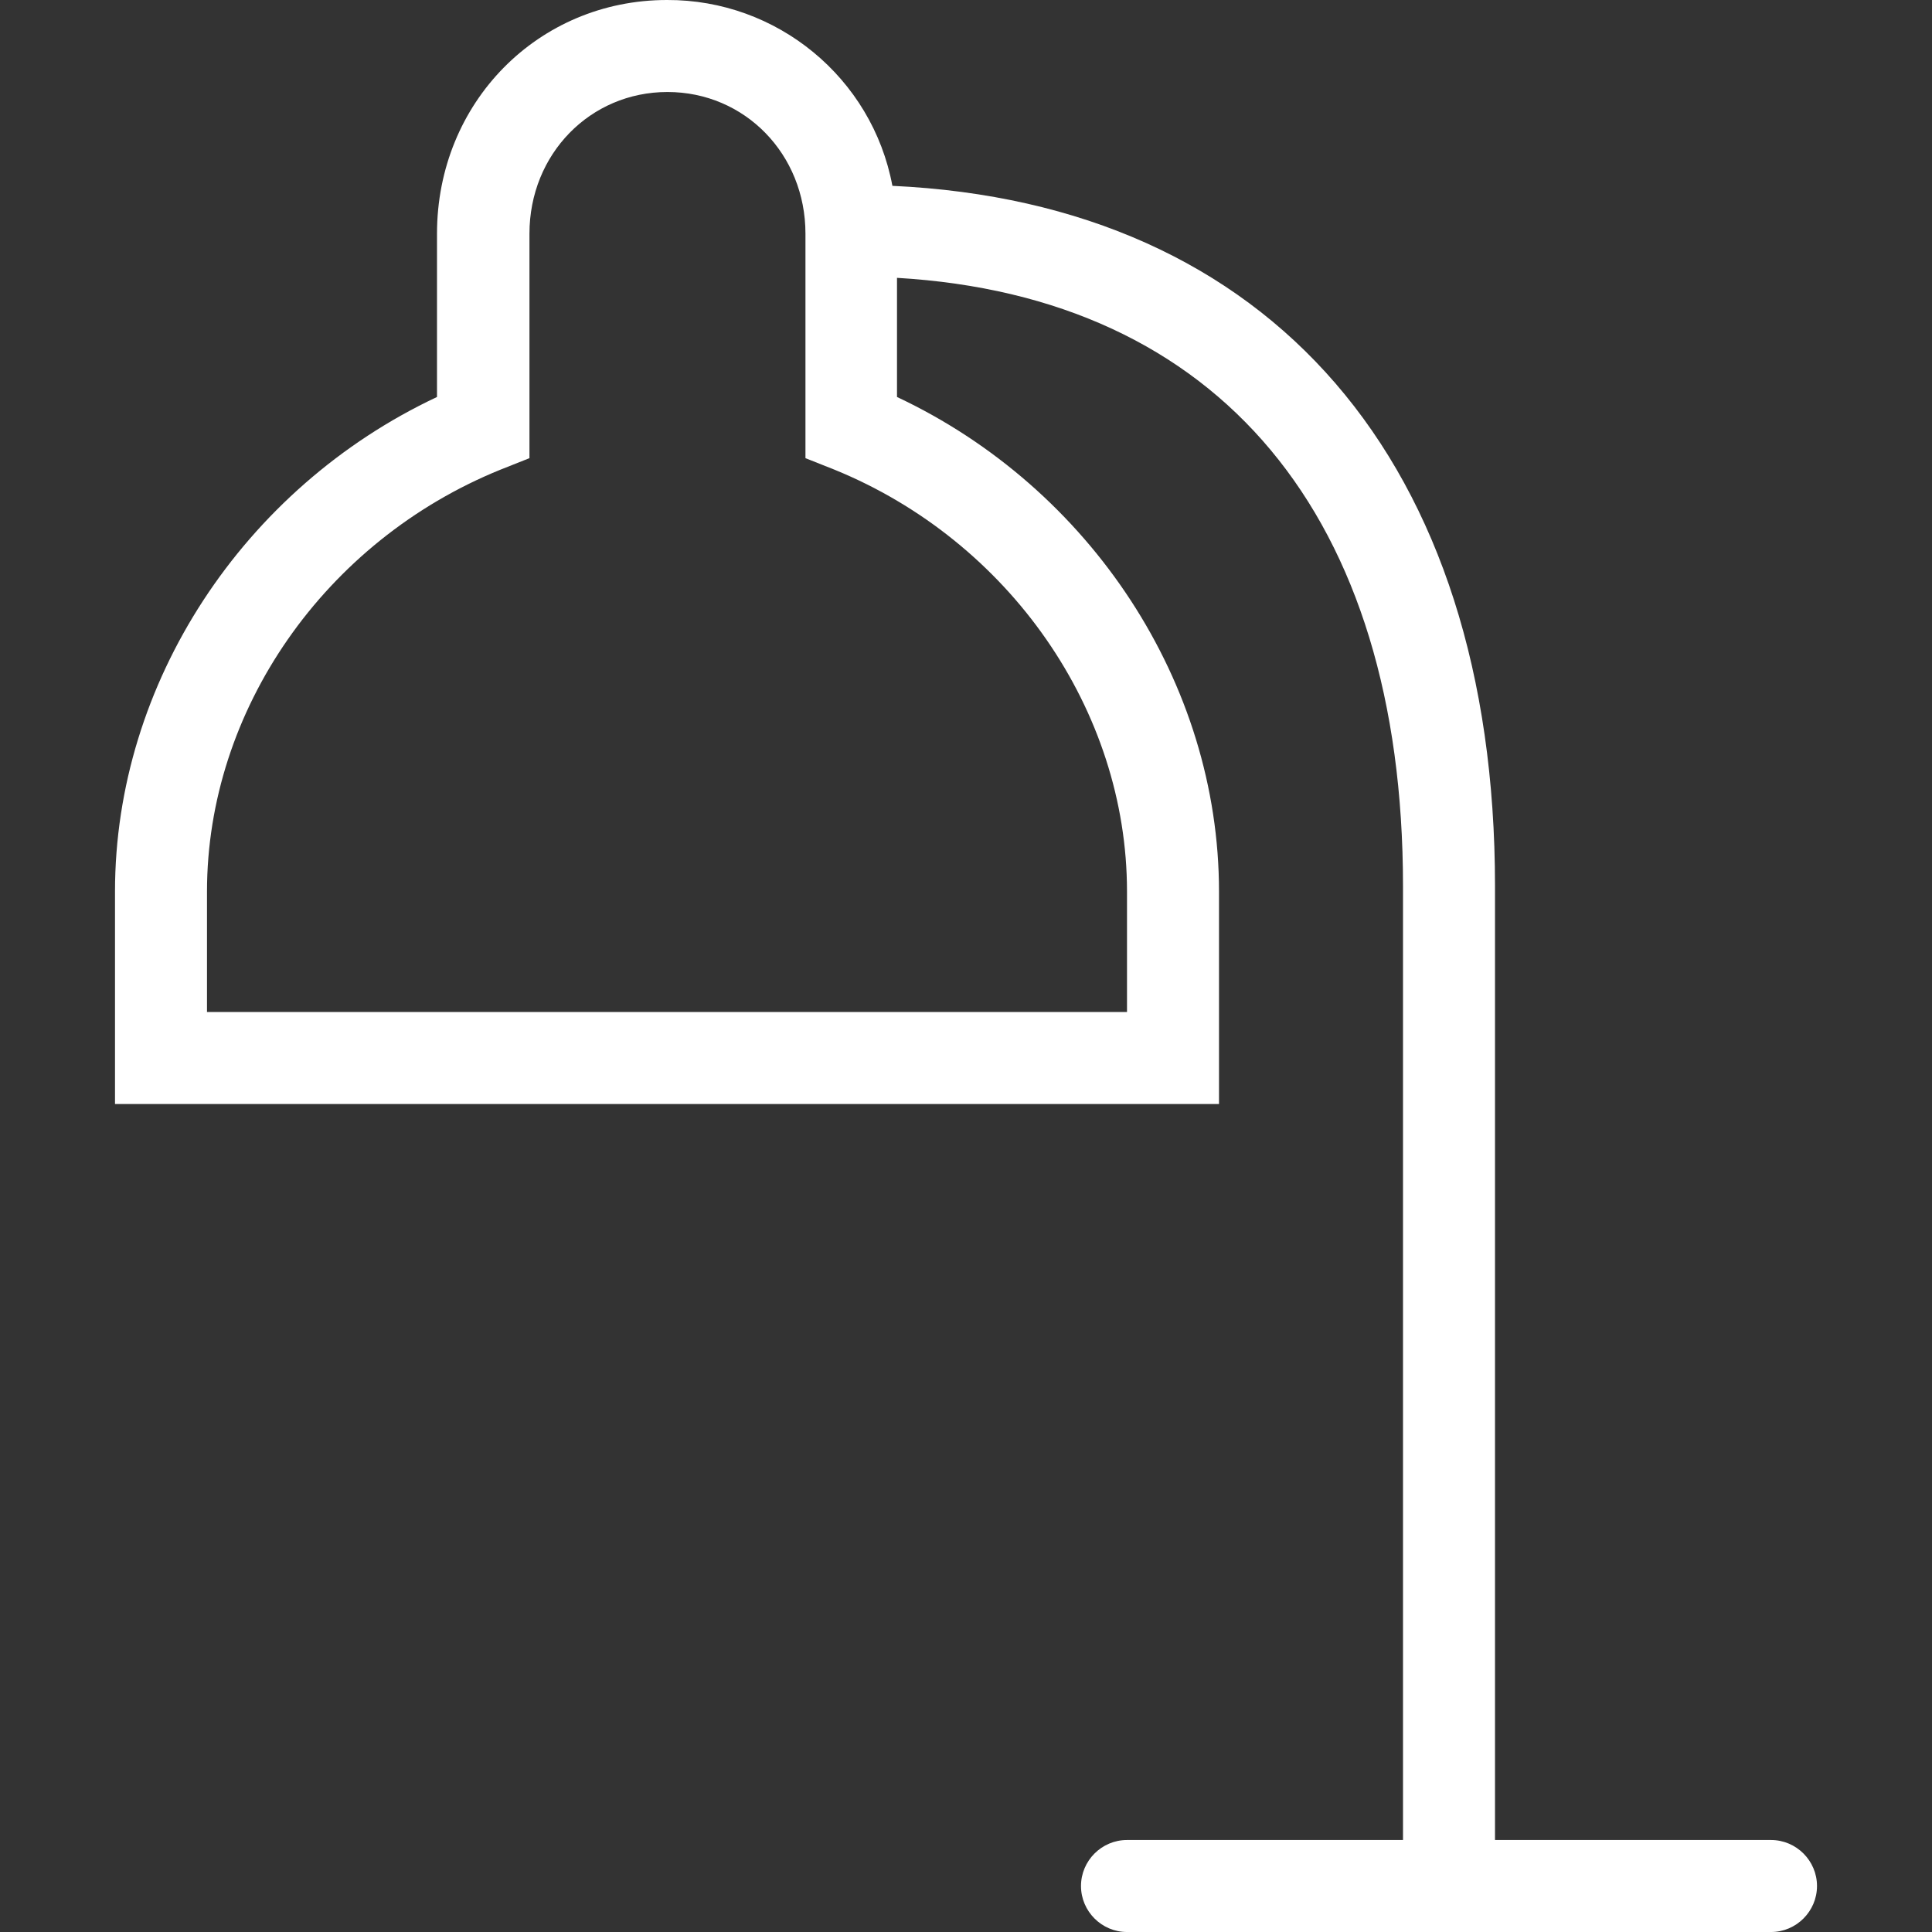 <?xml version="1.0"?>
<svg xmlns="http://www.w3.org/2000/svg" xmlns:xlink="http://www.w3.org/1999/xlink" xmlns:svgjs="http://svgjs.com/svgjs" version="1.1" width="512" height="512" x="0" y="0" viewBox="0 0 448 448" style="enable-background:new 0 0 512 512" xml:space="preserve"><rect x="0" y="0" width="448" height="448" fill="#333333" stroke="none"/><g>
<g xmlns="http://www.w3.org/2000/svg">
	<g>
		<path d="M410.667,426.667h-64V205.44c0-98.347-52.053-158.293-139.733-162.347C202.24,18.027,180.16-0.106,154.667,0    c-29.867,0-53.333,23.787-53.333,54.187v37.867C56.427,113.174,26.667,158.4,26.667,206.72V256h256v-49.28    c0-48.32-29.76-93.547-74.667-114.667V64.427c74.667,4.373,117.333,55.147,117.333,141.013v221.227h-64    c-5.867,0-10.667,4.8-10.667,10.667c0,5.867,4.8,10.667,10.667,10.667h149.333c5.867,0,10.667-4.8,10.667-10.667    C421.334,431.467,416.534,426.667,410.667,426.667z M261.334,206.72v27.947H48V206.72c0-42.027,27.307-81.28,68.053-97.813    l6.72-2.667V54.187c0-18.453,14.08-32.853,32-32.853c17.92,0,32,14.4,32,32.853v52.053l6.72,2.667    C234.027,125.44,261.334,164.694,261.334,206.72z" fill="#ffffff" data-original="#000000" style=""/>
	</g>
</g>
<g xmlns="http://www.w3.org/2000/svg">
</g>
<g xmlns="http://www.w3.org/2000/svg">
</g>
<g xmlns="http://www.w3.org/2000/svg">
</g>
<g xmlns="http://www.w3.org/2000/svg">
</g>
<g xmlns="http://www.w3.org/2000/svg">
</g>
<g xmlns="http://www.w3.org/2000/svg">
</g>
<g xmlns="http://www.w3.org/2000/svg">
</g>
<g xmlns="http://www.w3.org/2000/svg">
</g>
<g xmlns="http://www.w3.org/2000/svg">
</g>
<g xmlns="http://www.w3.org/2000/svg">
</g>
<g xmlns="http://www.w3.org/2000/svg">
</g>
<g xmlns="http://www.w3.org/2000/svg">
</g>
<g xmlns="http://www.w3.org/2000/svg">
</g>
<g xmlns="http://www.w3.org/2000/svg">
</g>
<g xmlns="http://www.w3.org/2000/svg">
</g>
</g></svg>
